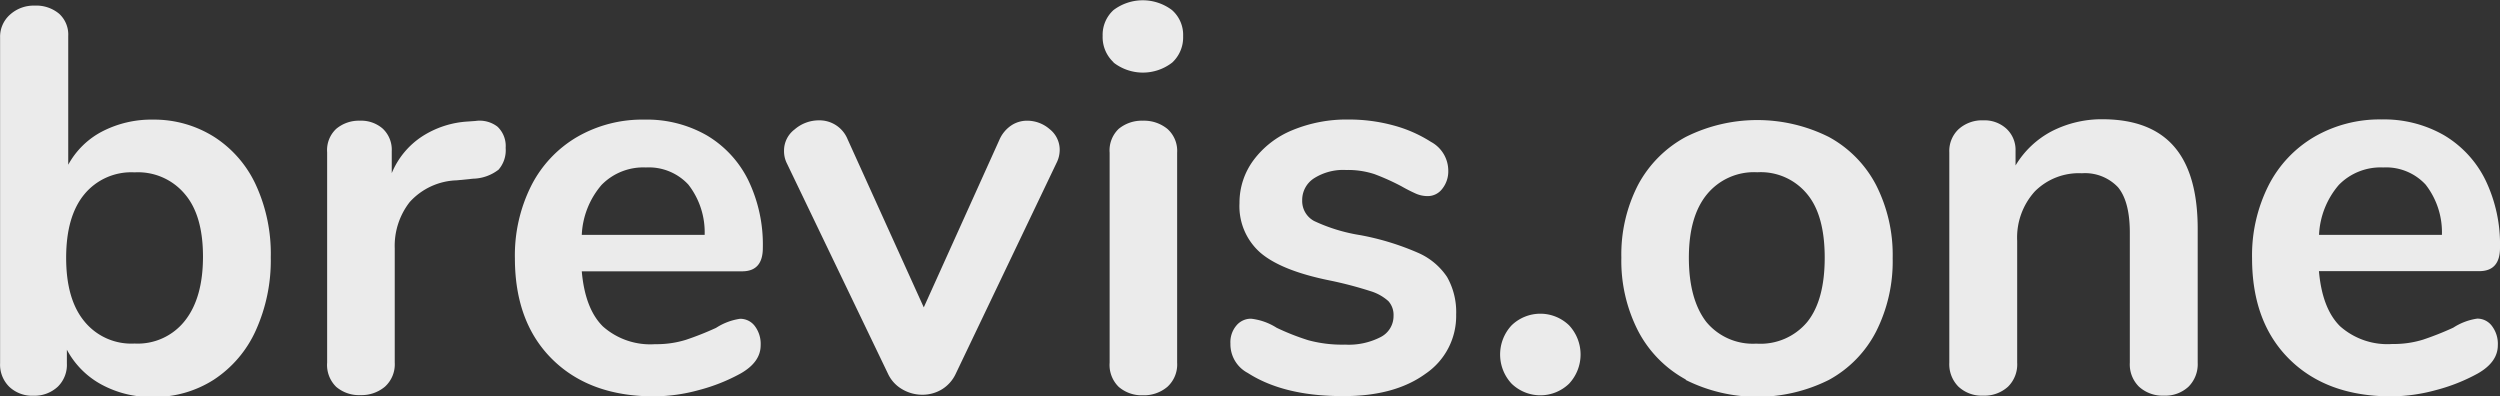 <svg id="Ebene_1" data-name="Ebene 1" xmlns="http://www.w3.org/2000/svg" viewBox="0 0 275.88 43.74"><rect x="0" y="0" width="275.88" height="43.74" fill="#333333" stroke="none"/><defs><style>.cls-1{fill:#fff;opacity:0.9;}</style></defs><path class="cls-1" d="M27.54,23a12.5,12.5,0,0,1,4.59,5.28,18.17,18.17,0,0,1,1.65,8,18.76,18.76,0,0,1-1.65,8.07,12.73,12.73,0,0,1-4.62,5.43,12.16,12.16,0,0,1-6.75,1.92,11.5,11.5,0,0,1-5.67-1.38,9.39,9.39,0,0,1-3.81-3.84v1.5a3.37,3.37,0,0,1-1,2.58,3.78,3.78,0,0,1-2.7,1,3.67,3.67,0,0,1-2.67-1,3.43,3.43,0,0,1-1-2.58V12A3.25,3.25,0,0,1,5,9.51a3.89,3.89,0,0,1,2.73-1,3.93,3.93,0,0,1,2.7.9,3.11,3.11,0,0,1,1,2.46V26.07a9,9,0,0,1,3.78-3.69,11.83,11.83,0,0,1,5.58-1.29A12.41,12.41,0,0,1,27.54,23ZM24.3,43.29q2-2.52,2-7.08t-2-6.9a6.74,6.74,0,0,0-5.55-2.4,6.71,6.71,0,0,0-5.55,2.43q-2,2.43-2,7t2,7a6.67,6.67,0,0,0,5.55,2.46A6.62,6.62,0,0,0,24.3,43.29Z" transform="translate(-3.9 -7.89)"/><path class="cls-1" d="M58.8,21.87a2.93,2.93,0,0,1,.9,2.34,3.27,3.27,0,0,1-.78,2.4,4.79,4.79,0,0,1-2.82,1l-1.8.18a7.29,7.29,0,0,0-5.19,2.4,7.85,7.85,0,0,0-1.65,5.1v12.6a3.33,3.33,0,0,1-1.08,2.67,4,4,0,0,1-2.7.93A3.88,3.88,0,0,1,41,50.58a3.38,3.38,0,0,1-1-2.67V24.69a3.21,3.21,0,0,1,1-2.58,3.87,3.87,0,0,1,2.61-.9,3.61,3.61,0,0,1,2.52.87,3.19,3.19,0,0,1,1,2.49V27a8.88,8.88,0,0,1,3.39-4.08,10.39,10.39,0,0,1,5-1.62l.84-.06A3.23,3.23,0,0,1,58.8,21.87Z" transform="translate(-3.9 -7.89)"/><path class="cls-1" d="M87.21,43.89a3.25,3.25,0,0,1,.63,2.1q0,1.86-2.22,3.12A20.06,20.06,0,0,1,81,50.94a19,19,0,0,1-4.92.69q-7.08,0-11.22-4.08T60.72,36.39a17.12,17.12,0,0,1,1.8-8A13.09,13.09,0,0,1,67.59,23,14.36,14.36,0,0,1,75,21.09a13.3,13.3,0,0,1,6.9,1.74,11.8,11.8,0,0,1,4.56,4.92,16.33,16.33,0,0,1,1.62,7.5q0,2.58-2.28,2.58H68.1q.36,4.14,2.34,6.09a7.87,7.87,0,0,0,5.76,1.95,10.92,10.92,0,0,0,3.39-.48,33.46,33.46,0,0,0,3.33-1.32,6.62,6.62,0,0,1,2.64-1A2,2,0,0,1,87.21,43.89ZM70.29,28.29a9.07,9.07,0,0,0-2.19,5.52H81.66a8.56,8.56,0,0,0-1.8-5.55,5.94,5.94,0,0,0-4.68-1.89A6.44,6.44,0,0,0,70.29,28.29Z" transform="translate(-3.9 -7.89)"/><path class="cls-1" d="M115.47,21.75a3.13,3.13,0,0,1,1.77-.54,3.78,3.78,0,0,1,2.49.93,2.9,2.9,0,0,1,1.11,2.31,3.2,3.2,0,0,1-.36,1.44l-11.1,23.22a4,4,0,0,1-1.53,1.74,4.14,4.14,0,0,1-2.19.6,4.35,4.35,0,0,1-2.19-.6,3.84,3.84,0,0,1-1.59-1.74L90.72,25.89a3,3,0,0,1-.3-1.38,2.92,2.92,0,0,1,1.17-2.34,4.09,4.09,0,0,1,2.67-1,3.35,3.35,0,0,1,3.18,2.1l8.4,18.54,8.34-18.48A3.67,3.67,0,0,1,115.47,21.75Z" transform="translate(-3.9 -7.89)"/><path class="cls-1" d="M126.78,14.76a3.78,3.78,0,0,1-1.2-2.91A3.68,3.68,0,0,1,126.78,9a5.36,5.36,0,0,1,6.45,0,3.64,3.64,0,0,1,1.23,2.88,3.78,3.78,0,0,1-1.2,2.91,5.28,5.28,0,0,1-6.48,0Zm.57,35.82a3.38,3.38,0,0,1-1-2.67V24.75a3.29,3.29,0,0,1,1-2.64,4,4,0,0,1,2.67-.9,4.07,4.07,0,0,1,2.7.9,3.24,3.24,0,0,1,1.08,2.64V47.91a3.33,3.33,0,0,1-1.08,2.67,4,4,0,0,1-2.7.93A3.88,3.88,0,0,1,127.35,50.58Z" transform="translate(-3.9 -7.89)"/><path class="cls-1" d="M141.6,49.05a3.58,3.58,0,0,1-1.92-3.24,2.84,2.84,0,0,1,.66-2,2.08,2.08,0,0,1,1.62-.75,6.63,6.63,0,0,1,2.82,1,26.26,26.26,0,0,0,3.51,1.38,14.3,14.3,0,0,0,4.05.48,7.7,7.7,0,0,0,3.93-.84,2.6,2.6,0,0,0,1.41-2.34,2.26,2.26,0,0,0-.57-1.62,5.23,5.23,0,0,0-2-1.11,42.9,42.9,0,0,0-4.47-1.17q-5.34-1.08-7.65-3.06a6.81,6.81,0,0,1-2.31-5.46,7.88,7.88,0,0,1,1.56-4.77,10.11,10.11,0,0,1,4.29-3.3,15.63,15.63,0,0,1,6.21-1.17,18.61,18.61,0,0,1,4.86.63,14.77,14.77,0,0,1,4.2,1.83,3.62,3.62,0,0,1,1.92,3.18,3.08,3.08,0,0,1-.66,2,2,2,0,0,1-1.62.81,3.25,3.25,0,0,1-1.29-.27,17.31,17.31,0,0,1-1.59-.81,25.16,25.16,0,0,0-3-1.35,9.36,9.36,0,0,0-3.12-.45,6,6,0,0,0-3.51.9A2.84,2.84,0,0,0,147.6,30a2.5,2.5,0,0,0,1.32,2.28,18.9,18.9,0,0,0,5.1,1.56,29.1,29.1,0,0,1,6.3,1.92,7.38,7.38,0,0,1,3.27,2.7,7.83,7.83,0,0,1,1,4.14,7.69,7.69,0,0,1-3.39,6.54q-3.39,2.46-9,2.46Q145.62,51.63,141.6,49.05Z" transform="translate(-3.9 -7.89)"/><path class="cls-1" d="M170.7,50.22a4.72,4.72,0,0,1,0-6.42,4.56,4.56,0,0,1,6.36,0,4.72,4.72,0,0,1,0,6.42,4.56,4.56,0,0,1-6.36,0Z" transform="translate(-3.9 -7.89)"/><path class="cls-1" d="M189.93,49.77a12.87,12.87,0,0,1-5.25-5.34,16.93,16.93,0,0,1-1.86-8.1,16.75,16.75,0,0,1,1.86-8.07A12.91,12.91,0,0,1,189.93,23a17.66,17.66,0,0,1,15.78,0,12.73,12.73,0,0,1,5.22,5.31,17,17,0,0,1,1.83,8.07,17.16,17.16,0,0,1-1.83,8.1,12.68,12.68,0,0,1-5.22,5.34,17.66,17.66,0,0,1-15.78,0Zm13.41-6.36q1.92-2.4,1.92-7.08t-1.92-7a6.62,6.62,0,0,0-5.52-2.43,6.71,6.71,0,0,0-5.55,2.43q-2,2.43-2,7t1.92,7.08a6.66,6.66,0,0,0,5.52,2.4A6.72,6.72,0,0,0,203.34,43.41Z" transform="translate(-3.9 -7.89)"/><path class="cls-1" d="M243.84,24.09q2.58,3,2.58,9.06V47.91a3.51,3.51,0,0,1-1,2.64,3.76,3.76,0,0,1-2.73,1,3.86,3.86,0,0,1-2.76-1,3.45,3.45,0,0,1-1-2.64V33.57q0-3.42-1.29-5a5,5,0,0,0-4-1.56,6.85,6.85,0,0,0-5.19,2,7.57,7.57,0,0,0-1.95,5.46V47.91a3.45,3.45,0,0,1-1,2.64,3.86,3.86,0,0,1-2.76,1,3.76,3.76,0,0,1-2.73-1,3.51,3.51,0,0,1-1-2.64V24.69a3.3,3.3,0,0,1,1-2.52,3.86,3.86,0,0,1,2.76-1,3.57,3.57,0,0,1,2.55.93,3.18,3.18,0,0,1,1,2.43v1.62a10.15,10.15,0,0,1,4-3.78,12.1,12.1,0,0,1,5.7-1.32Q241.26,21.09,243.84,24.09Z" transform="translate(-3.9 -7.89)"/><path class="cls-1" d="M278.91,43.89a3.25,3.25,0,0,1,.63,2.1q0,1.86-2.22,3.12a20.06,20.06,0,0,1-4.62,1.83,19,19,0,0,1-4.92.69q-7.08,0-11.22-4.08t-4.14-11.16a17.12,17.12,0,0,1,1.8-8,13.09,13.09,0,0,1,5.07-5.4,14.36,14.36,0,0,1,7.41-1.92,13.3,13.3,0,0,1,6.9,1.74,11.8,11.8,0,0,1,4.56,4.92,16.33,16.33,0,0,1,1.62,7.5q0,2.58-2.28,2.58H259.8q.36,4.14,2.34,6.09a7.87,7.87,0,0,0,5.76,1.95,10.92,10.92,0,0,0,3.39-.48,33.46,33.46,0,0,0,3.33-1.32,6.62,6.62,0,0,1,2.64-1A2,2,0,0,1,278.91,43.89ZM262,28.29a9.07,9.07,0,0,0-2.19,5.52h13.56a8.56,8.56,0,0,0-1.8-5.55,5.94,5.94,0,0,0-4.68-1.89A6.44,6.44,0,0,0,262,28.29Z" transform="translate(-3.9 -7.89)"/></svg>